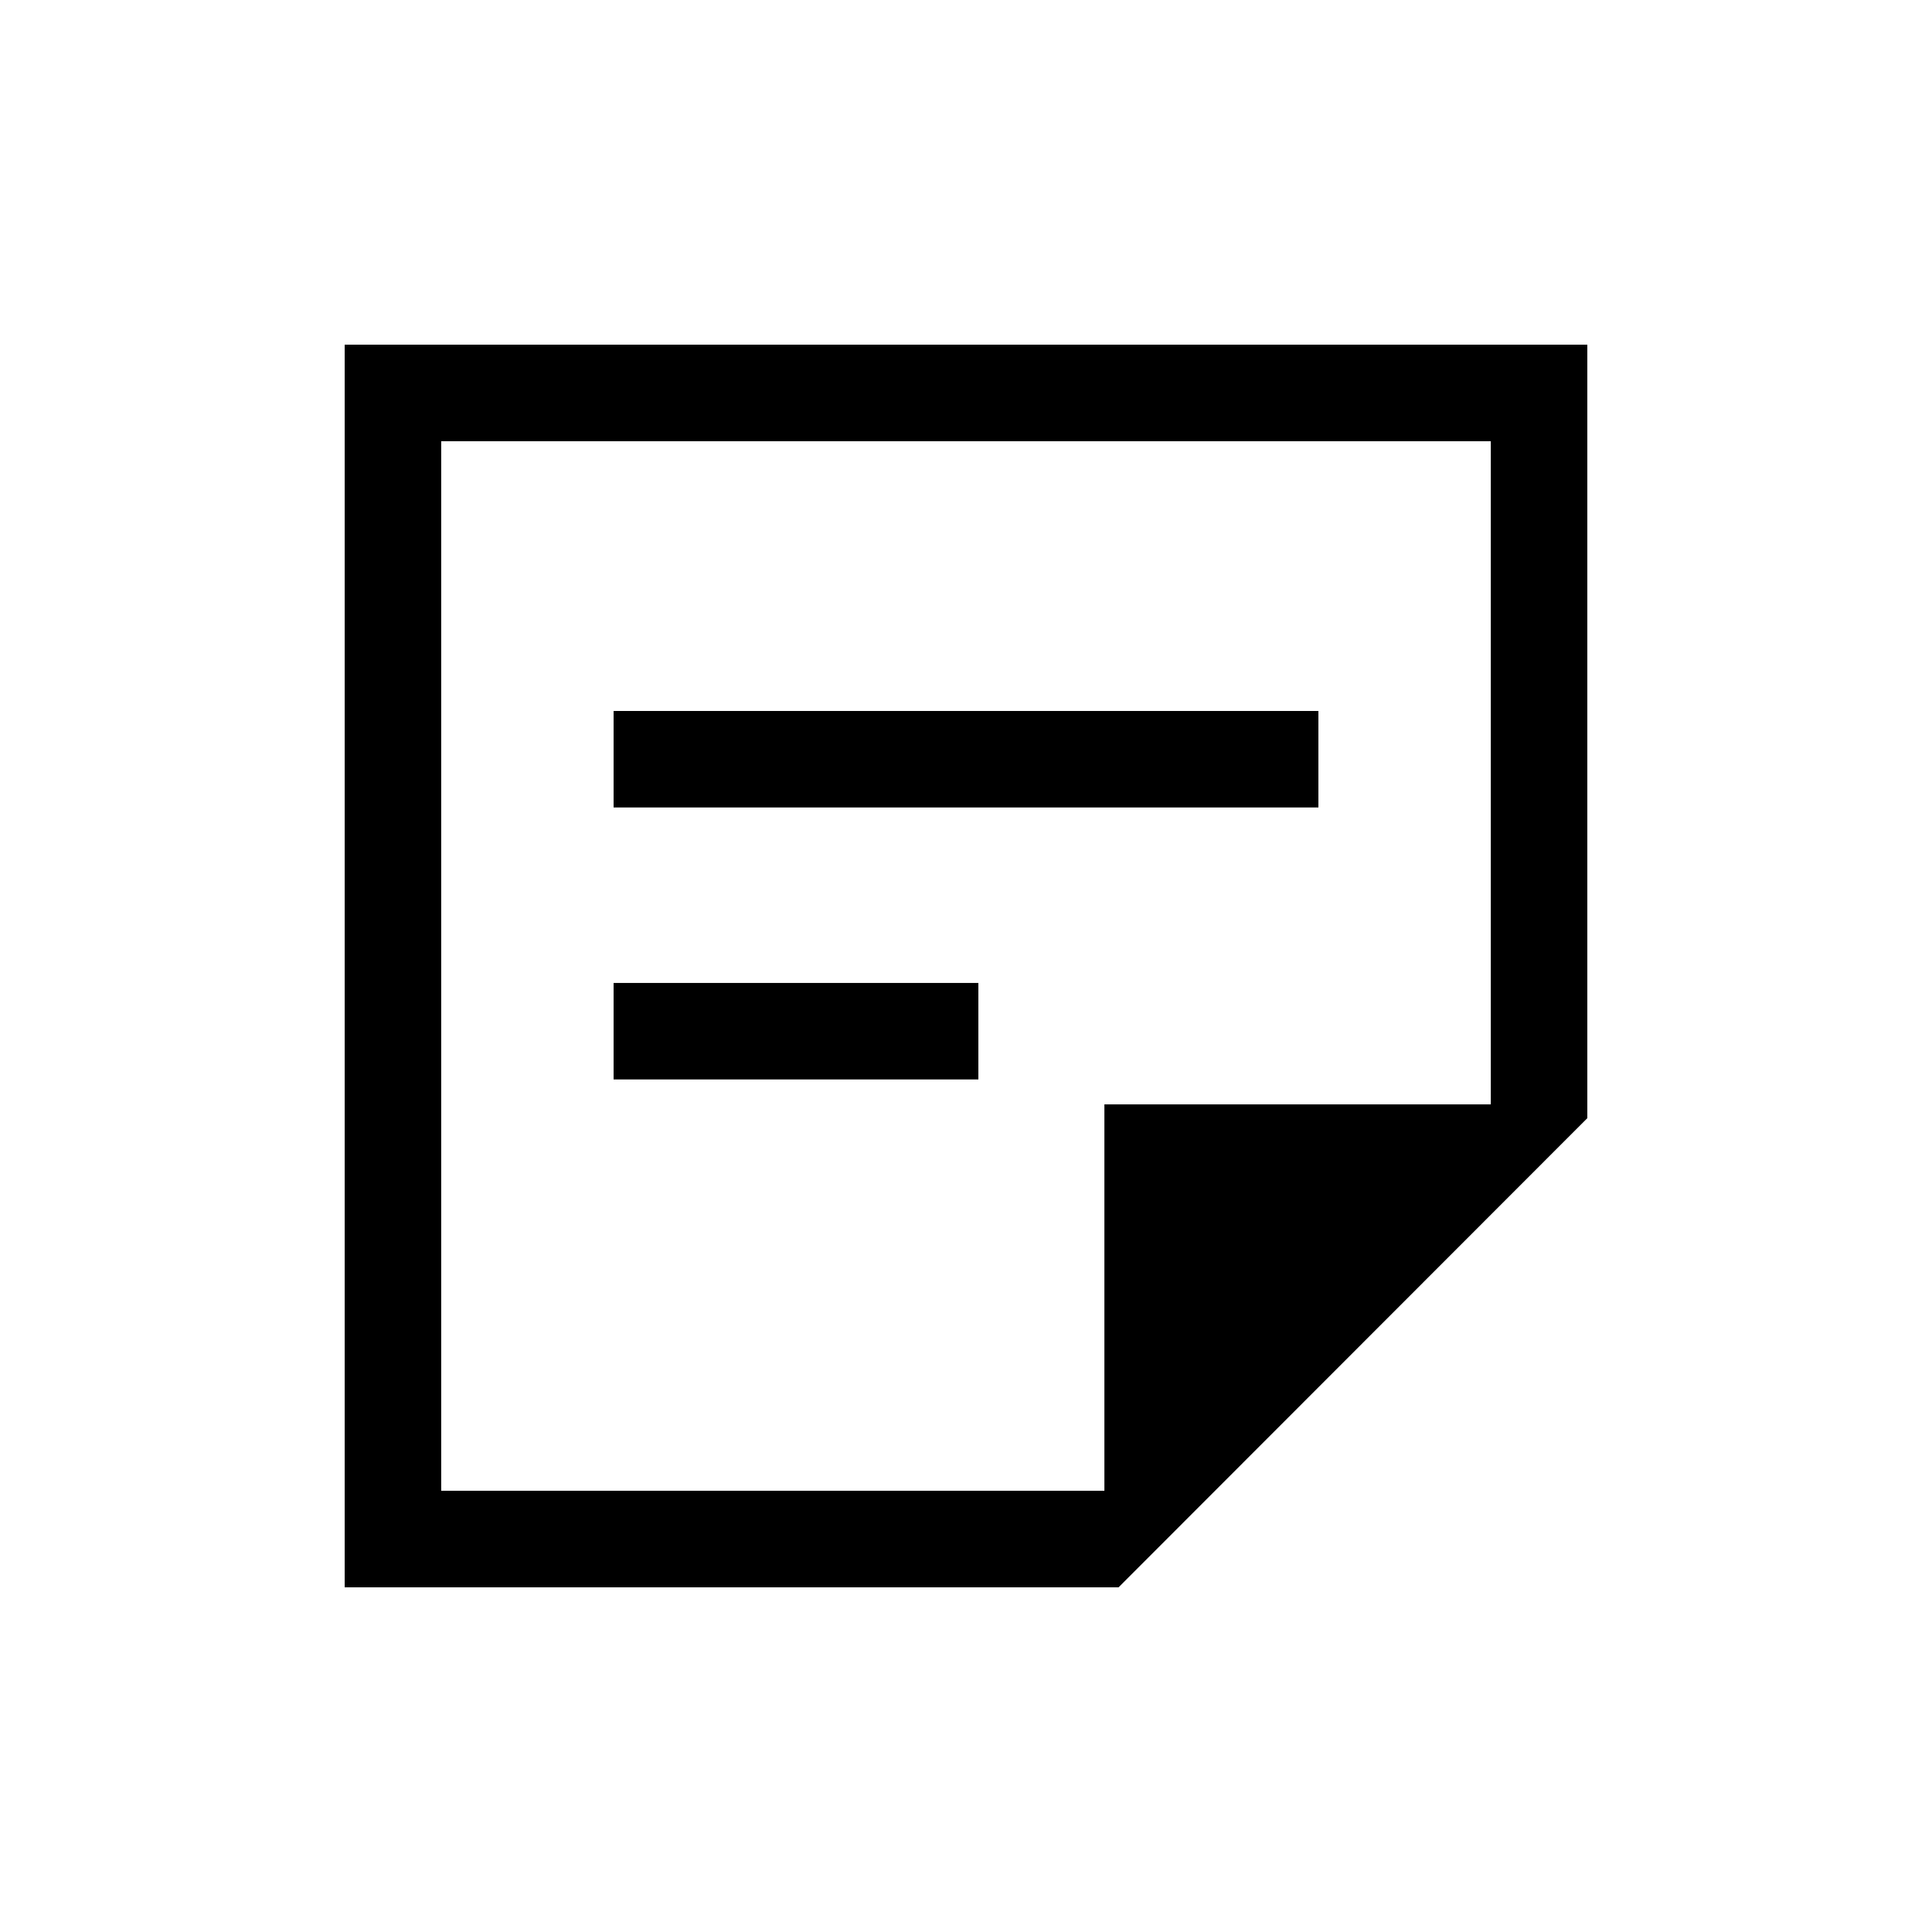 <svg xmlns="http://www.w3.org/2000/svg" height="20" viewBox="0 -960 960 960" width="20"><path d="M219.23-219.23h329.54v-192h192v-329.54H219.23v521.54Zm-47.96 47.96v-617.46h617.46v384.34L555.81-171.27H171.27Zm133.62-252.35v-47.96h181.26v47.96H304.89Zm0-135.15v-47.96h350.22v47.96H304.89Zm-85.66 339.54v-521.54 521.54Z"/></svg>
